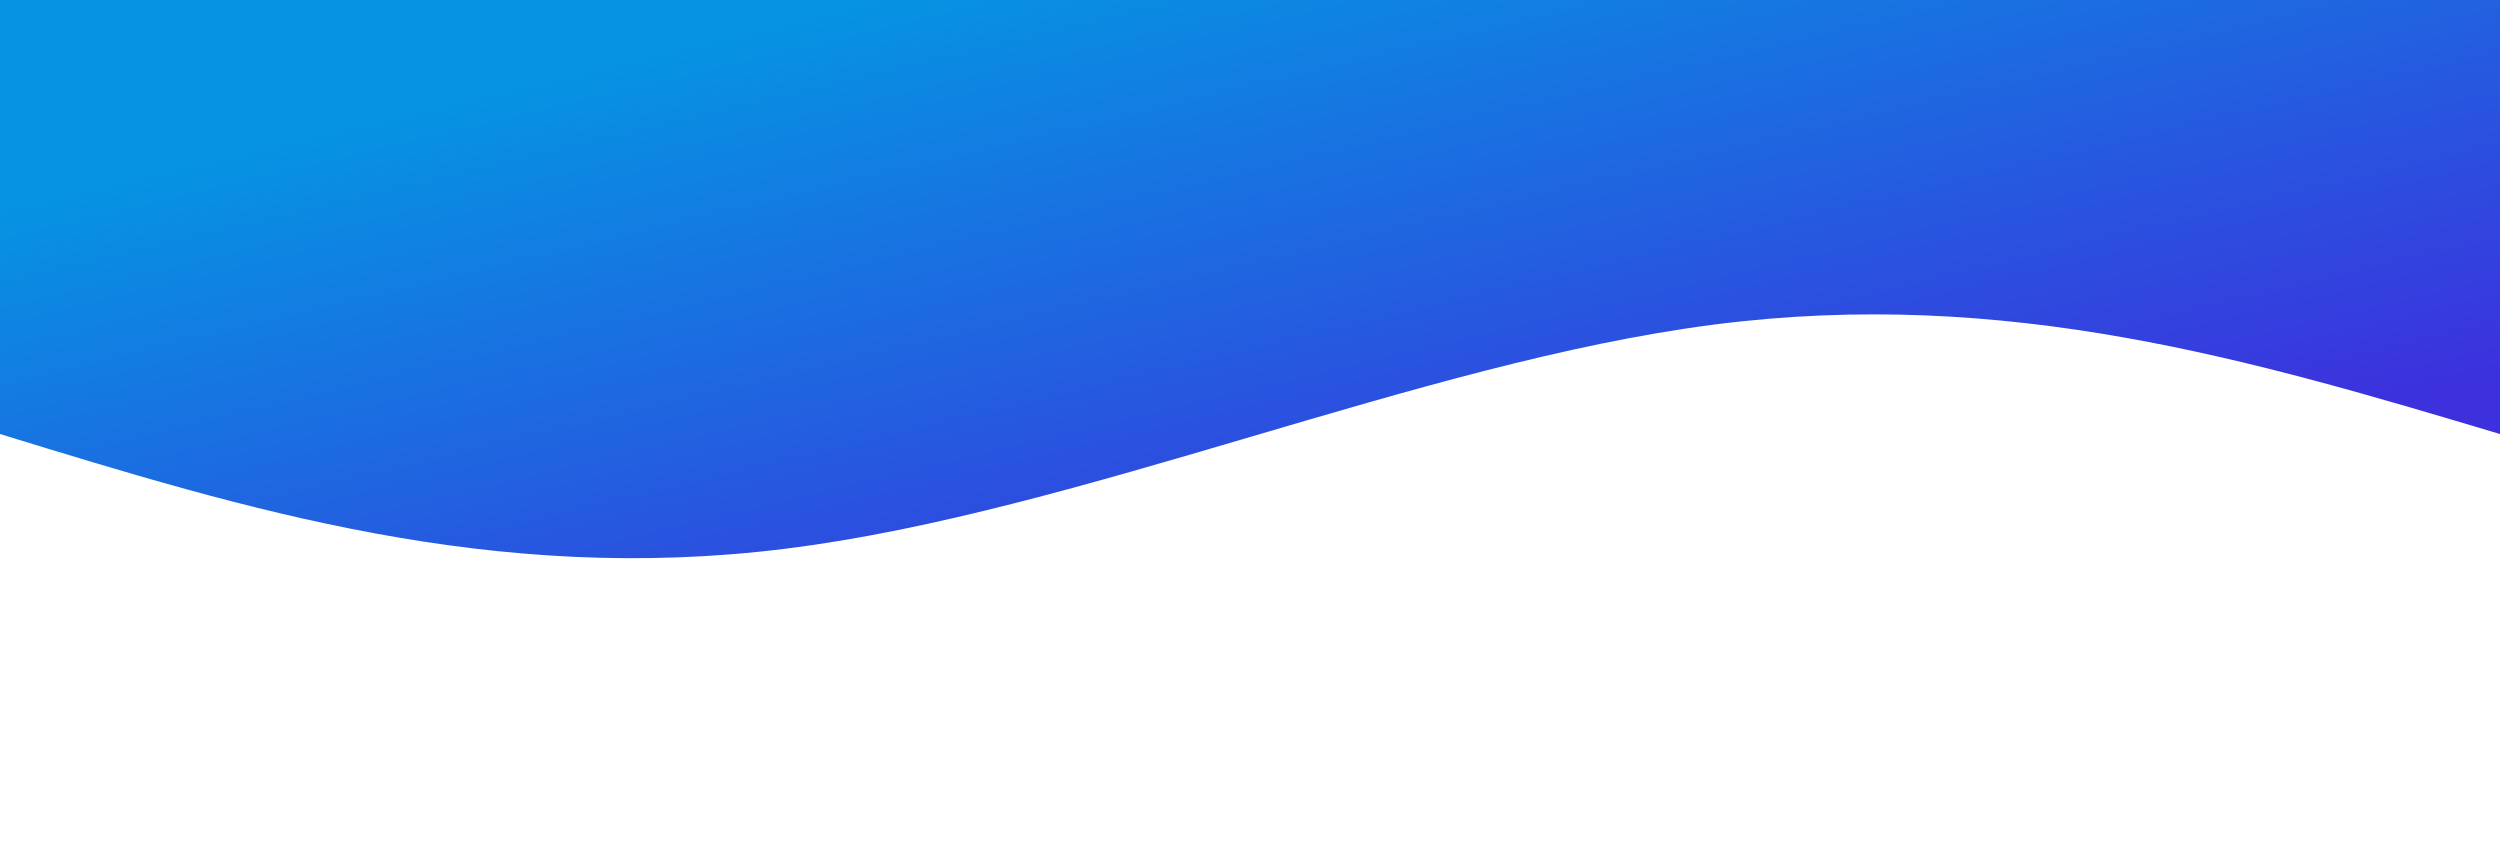 <svg xmlns="http://www.w3.org/2000/svg" id="svg" width="100%" height="100%" class="transition duration-300 ease-in-out delay-150" viewBox="0 0 1440 500"><defs><linearGradient id="gradient" x1="14%" x2="86%" y1="15%" y2="85%"><stop offset="5%" stop-color="#3c31dd"/><stop offset="95%" stop-color="#0693e3"/></linearGradient></defs><path fill="url(#gradient)" fill-opacity="1" stroke="none" stroke-width="0" d="M 0,500 C 0,500 0,250 0,250 C 142,292.4 284,334.8 453,313 C 622,291.2 818,205.2 987,184 C 1156,162.8 1298,206.4 1440,250 C 1440,250 1440,500 1440,500 Z" class="transition-all duration-300 ease-in-out delay-150 path-0" transform="rotate(-180 720 250)"/></svg>